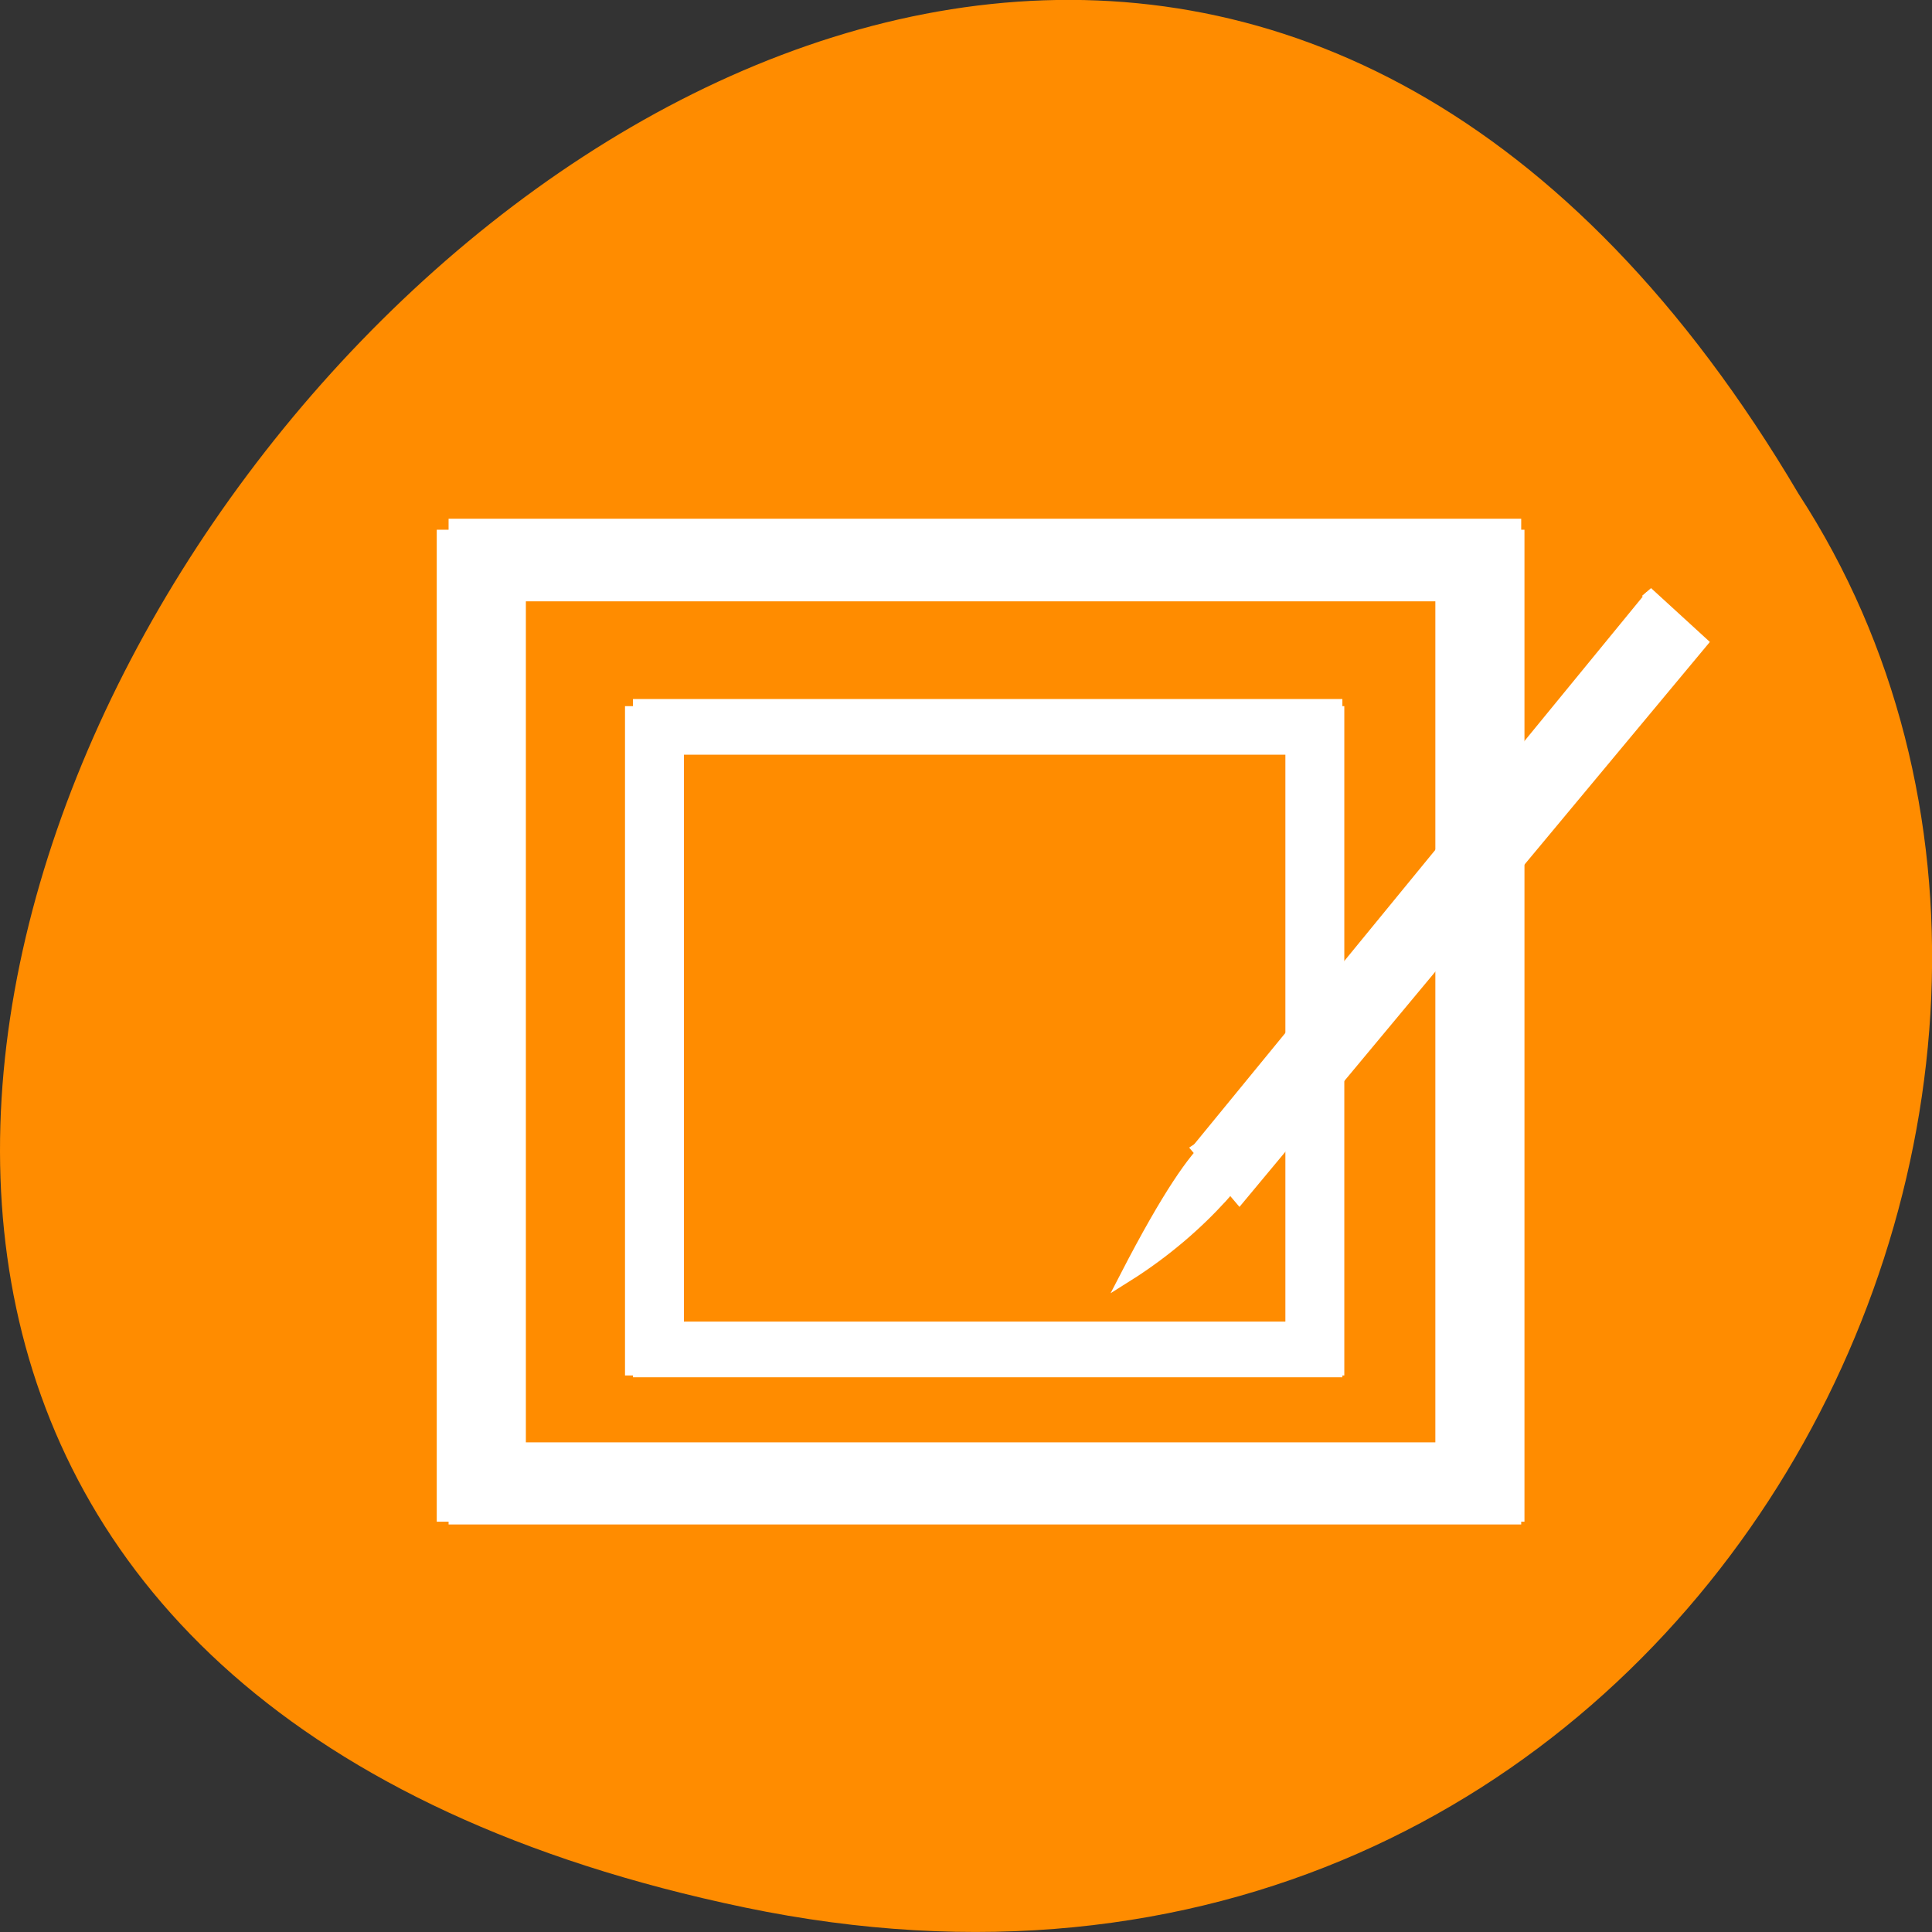 <svg xmlns="http://www.w3.org/2000/svg" viewBox="0 0 16 16"><rect x="0" y="0" width="16" height="16" fill="#333333" stroke="none"/><path d="m 6.168 15.797 c -14.992 -3.125 1.102 -24.617 8.727 -11.707 c 3.266 5.016 -1.016 13.312 -8.727 11.707" style="fill:#ff8c00"/><g style="fill:#fff"><g transform="matrix(0.01 0.092 -0.104 0.009 63.934 -32.733)" style="stroke:#fff;fill-rule:evenodd"><path d="m 358.4 518.099 l 4.923 -3.915 l 45.937 41.222 l -5.101 3.111" style="stroke-miterlimit:2"/><path d="m 402.54 554.54 c -8.087 -7.03 5.357 -2.675 12.902 10.488 c -14.343 -8.301 -11.218 -8.978 -12.902 -10.488"/></g><path d="m 3.715 12.625 h 8.883 v -0.68 h -8.883"/><path d="m 3.715 4.98 h 8.883 v -0.684 h -8.883"/><path d="m 3.617 4.387 v 8.215 h 0.738 v -8.215"/><path d="m 11.887 4.387 v 8.215 h 0.738 v -8.215"/><path d="m 5.242 11.406 h 5.875 v -0.461 h -5.875"/><path d="m 5.242 6.25 h 5.875 v -0.461 h -5.875"/><path d="m 5.176 5.848 v 5.543 h 0.488 v -5.543"/><path d="m 10.645 5.848 v 5.543 h 0.488 v -5.543"/></g></svg>